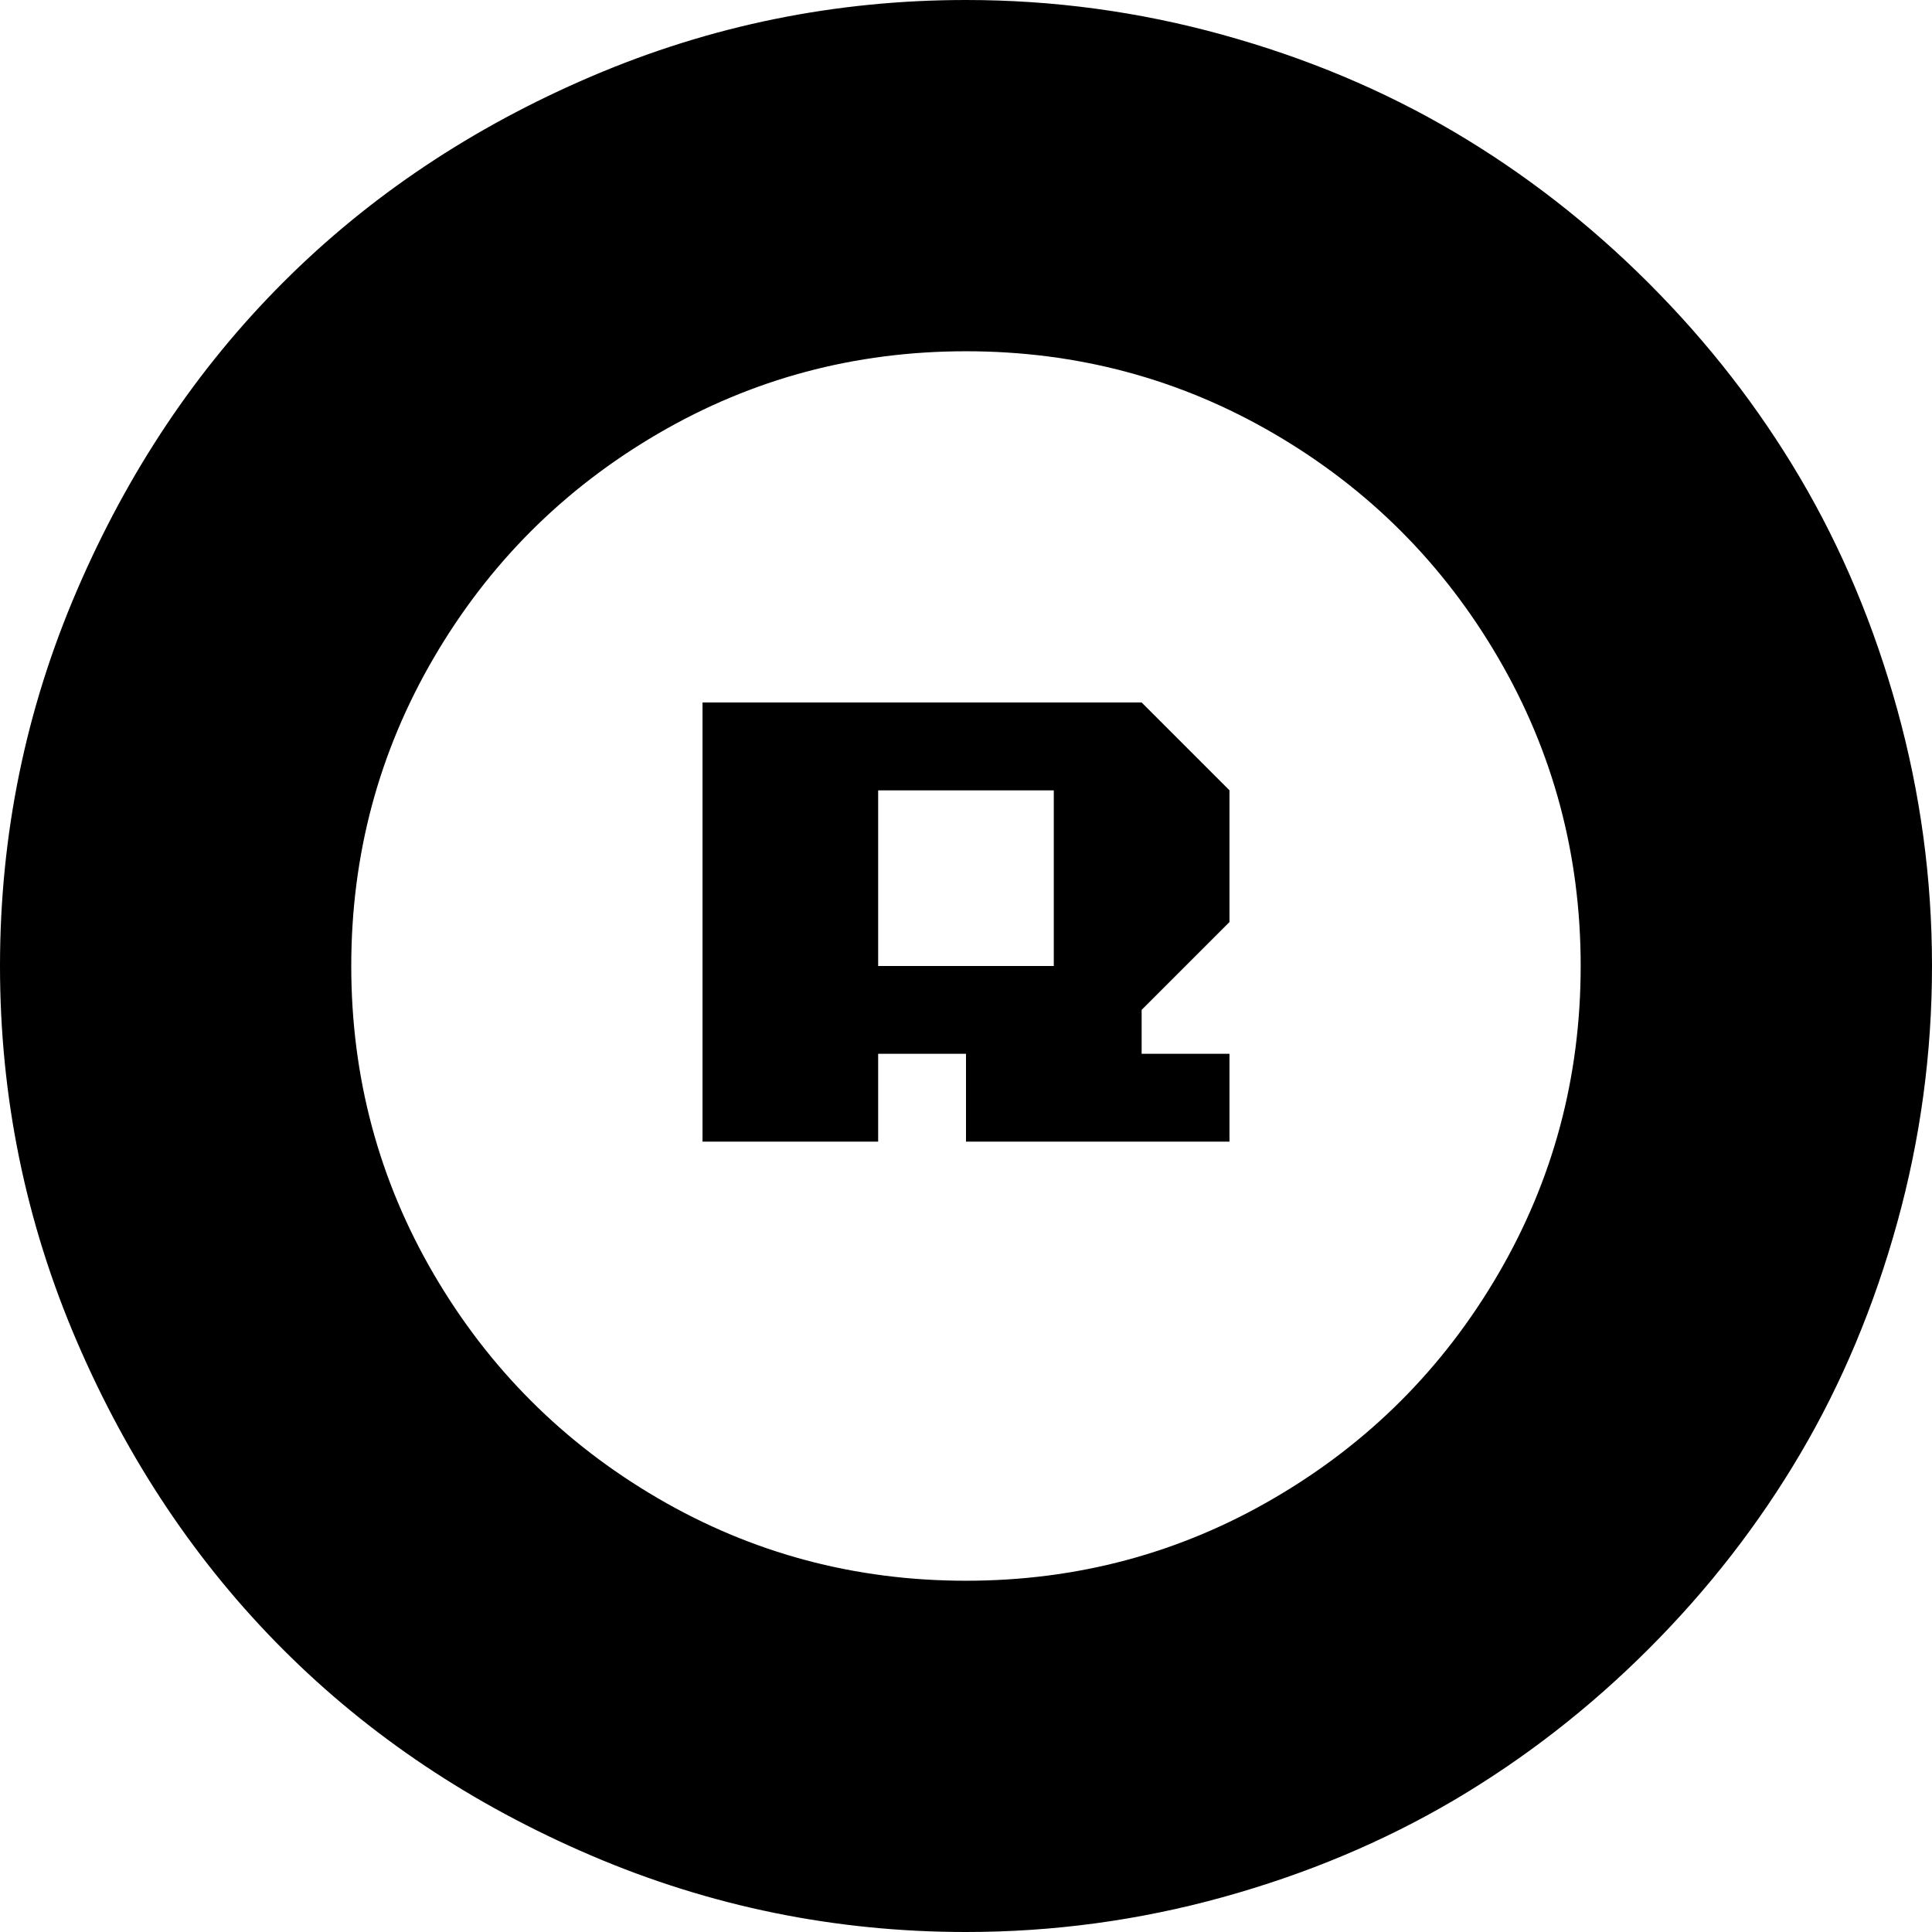 <?xml version="1.0" encoding="UTF-8" standalone="no"?>
<svg
   xmlns:dc="http://purl.org/dc/elements/1.1/"
   xmlns:cc="http://creativecommons.org/ns#"
   xmlns:rdf="http://www.w3.org/1999/02/22-rdf-syntax-ns#"
   xmlns:svg="http://www.w3.org/2000/svg"
   xmlns="http://www.w3.org/2000/svg"
   xmlns:sodipodi="http://sodipodi.sourceforge.net/DTD/sodipodi-0.dtd"
   xmlns:inkscape="http://www.inkscape.org/namespaces/inkscape"
   version="1.1"
   width="32px"
   height="32px"
   id="svg2985"
   inkscape:version="0.91 r13725"
   sodipodi:docname="registration_mark.svg">
  <defs
     id="defs2993" />
  <sodipodi:namedview
     pagecolor="#ffffff"
     bordercolor="#666666"
     borderopacity="1"
     objecttolerance="10"
     gridtolerance="10"
     guidetolerance="10"
     inkscape:pageopacity="0"
     inkscape:pageshadow="2"
     inkscape:window-width="1920"
     inkscape:window-height="1028"
     id="namedview2991"
     showgrid="false"
     inkscape:zoom="7.375"
     inkscape:cx="-0.20338983"
     inkscape:cy="16"
     inkscape:window-x="-8"
     inkscape:window-y="-8"
     inkscape:window-maximized="1"
     inkscape:current-layer="svg2985" />
  <g
     id="g2987"
     transform="matrix(0.015,0,0,-0.015,-3.727,34.273)" />
  <path
     d="m 0,16 q 0,3.258 1.273,6.218 1.273,2.96 3.418,5.105 Q 6.836,29.469 9.796,30.735 12.756,32 16,32 q 2.167,0 4.247,-0.575 2.08,-0.575 3.833,-1.607 1.753,-1.033 3.229,-2.509 Q 28.785,25.833 29.818,24.08 30.851,22.327 31.425,20.247 32,18.167 32,16 32,13.833 31.425,11.753 30.851,9.673 29.818,7.92 28.785,6.167 27.309,4.691 25.833,3.215 24.08,2.182 22.327,1.149 20.247,0.575 18.167,0 16,0 12.756,0 9.796,1.265 6.836,2.531 4.691,4.676 2.545,6.822 1.273,9.782 0,12.742 0,16 Z m 5.818,0 q 0,-2.764 1.367,-5.105 Q 8.553,8.553 10.895,7.185 13.236,5.818 16,5.818 q 2.764,0 5.105,1.367 2.342,1.367 3.709,3.709 1.367,2.342 1.367,5.105 0,2.764 -1.367,5.105 -1.367,2.342 -3.709,3.709 Q 18.764,26.182 16,26.182 q -2.764,0 -5.105,-1.367 Q 8.553,23.447 7.185,21.105 5.818,18.764 5.818,16 Z m 5.818,2.909 2.909,0 0,-1.455 1.455,0 0,1.455 4.364,0 0,-1.455 -1.455,0 0,-0.727 1.455,-1.455 0,-2.182 -1.455,-1.455 -7.273,0 0,7.273 z M 14.545,16 l 0,-2.909 2.909,0 0,2.909 -2.909,0 z"
     id="path2989"
     inkscape:connector-curvature="0" />
</svg>
